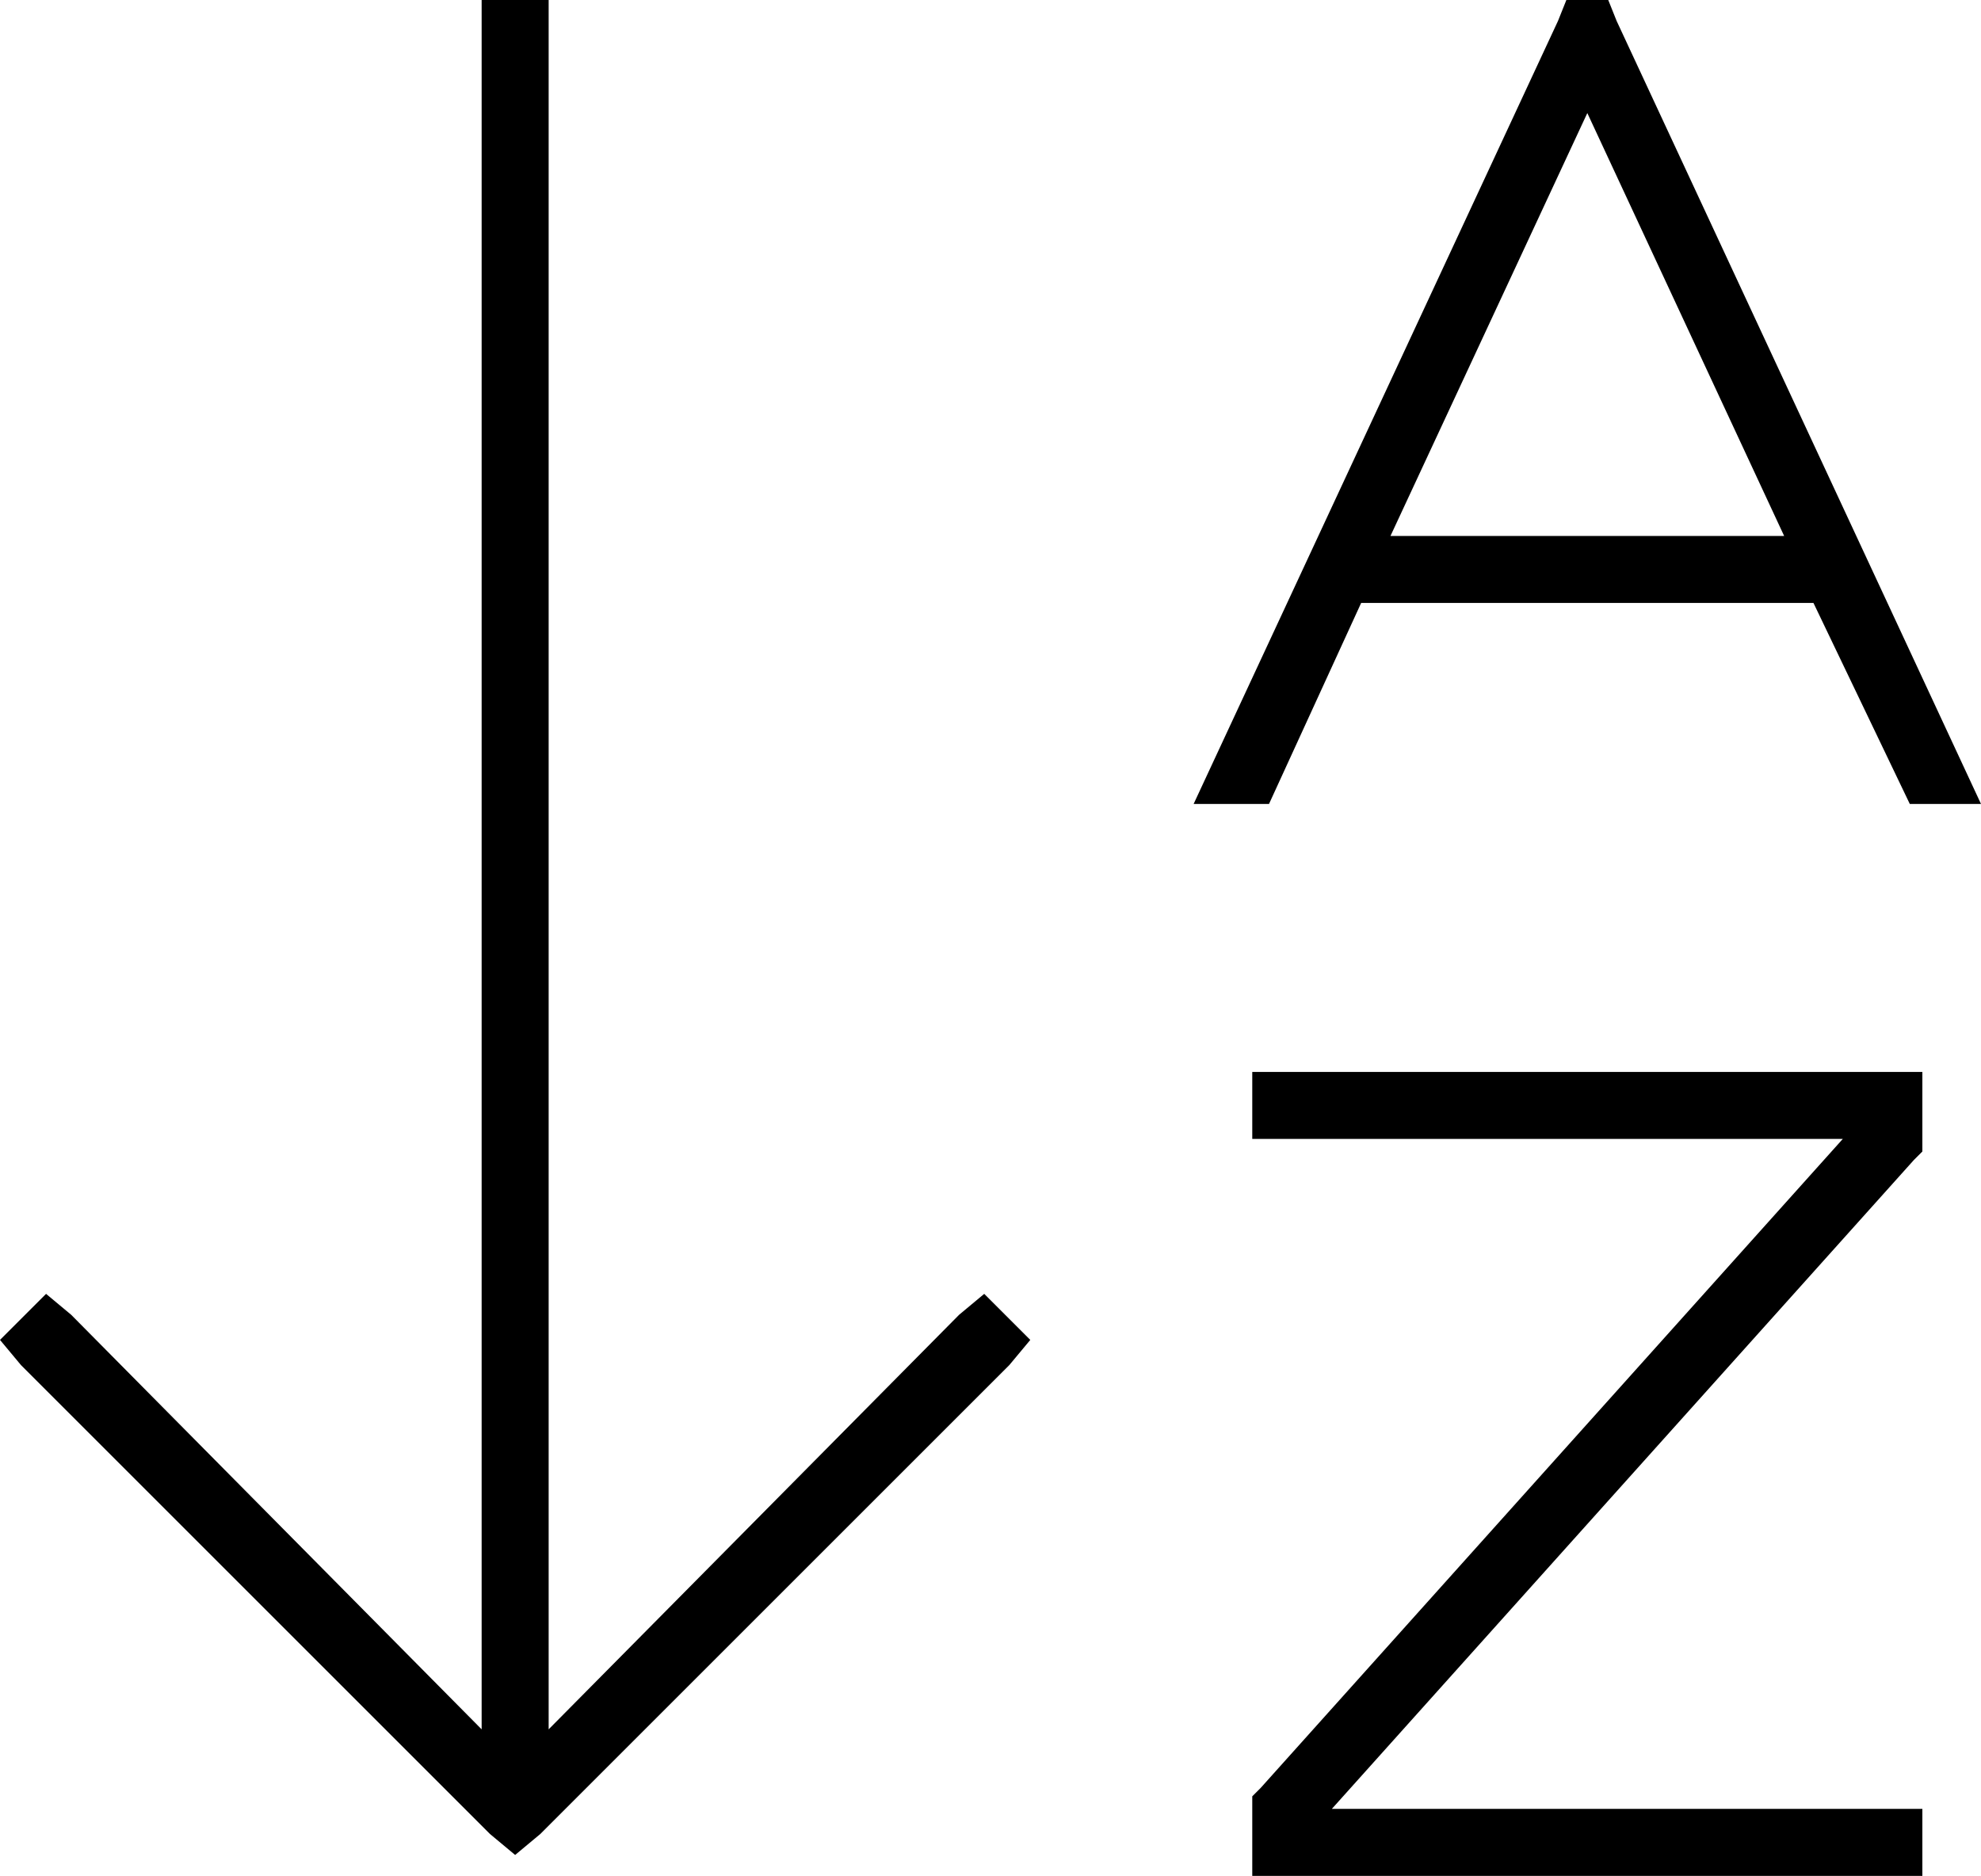 <svg xmlns="http://www.w3.org/2000/svg" viewBox="0 0 473 448">
  <path d="M 129 438 L 123 443 L 129 438 L 123 443 L 117 438 L 117 438 L 5 326 L 5 326 L 0 320 L 0 320 L 11 309 L 11 309 L 17 314 L 17 314 L 115 413 L 115 413 L 115 8 L 115 8 L 115 0 L 115 0 L 131 0 L 131 0 L 131 8 L 131 8 L 131 413 L 131 413 L 229 314 L 229 314 L 235 309 L 235 309 L 246 320 L 246 320 L 241 326 L 241 326 L 129 438 L 129 438 Z M 307 256 L 451 256 L 307 256 L 459 256 L 459 264 L 459 264 L 459 272 L 459 272 L 459 275 L 459 275 L 457 277 L 457 277 L 318 432 L 318 432 L 451 432 L 459 432 L 459 448 L 459 448 L 451 448 L 299 448 L 299 440 L 299 440 L 299 432 L 299 432 L 299 429 L 299 429 L 301 427 L 301 427 L 440 272 L 440 272 L 307 272 L 299 272 L 299 256 L 299 256 L 307 256 L 307 256 Z M 325 144 L 303 192 L 325 144 L 303 192 L 285 192 L 285 192 L 372 5 L 372 5 L 374 0 L 374 0 L 384 0 L 384 0 L 386 5 L 386 5 L 473 192 L 473 192 L 456 192 L 456 192 L 433 144 L 433 144 L 325 144 L 325 144 Z M 426 128 L 379 27 L 426 128 L 379 27 L 332 128 L 332 128 L 426 128 L 426 128 Z" />
</svg>